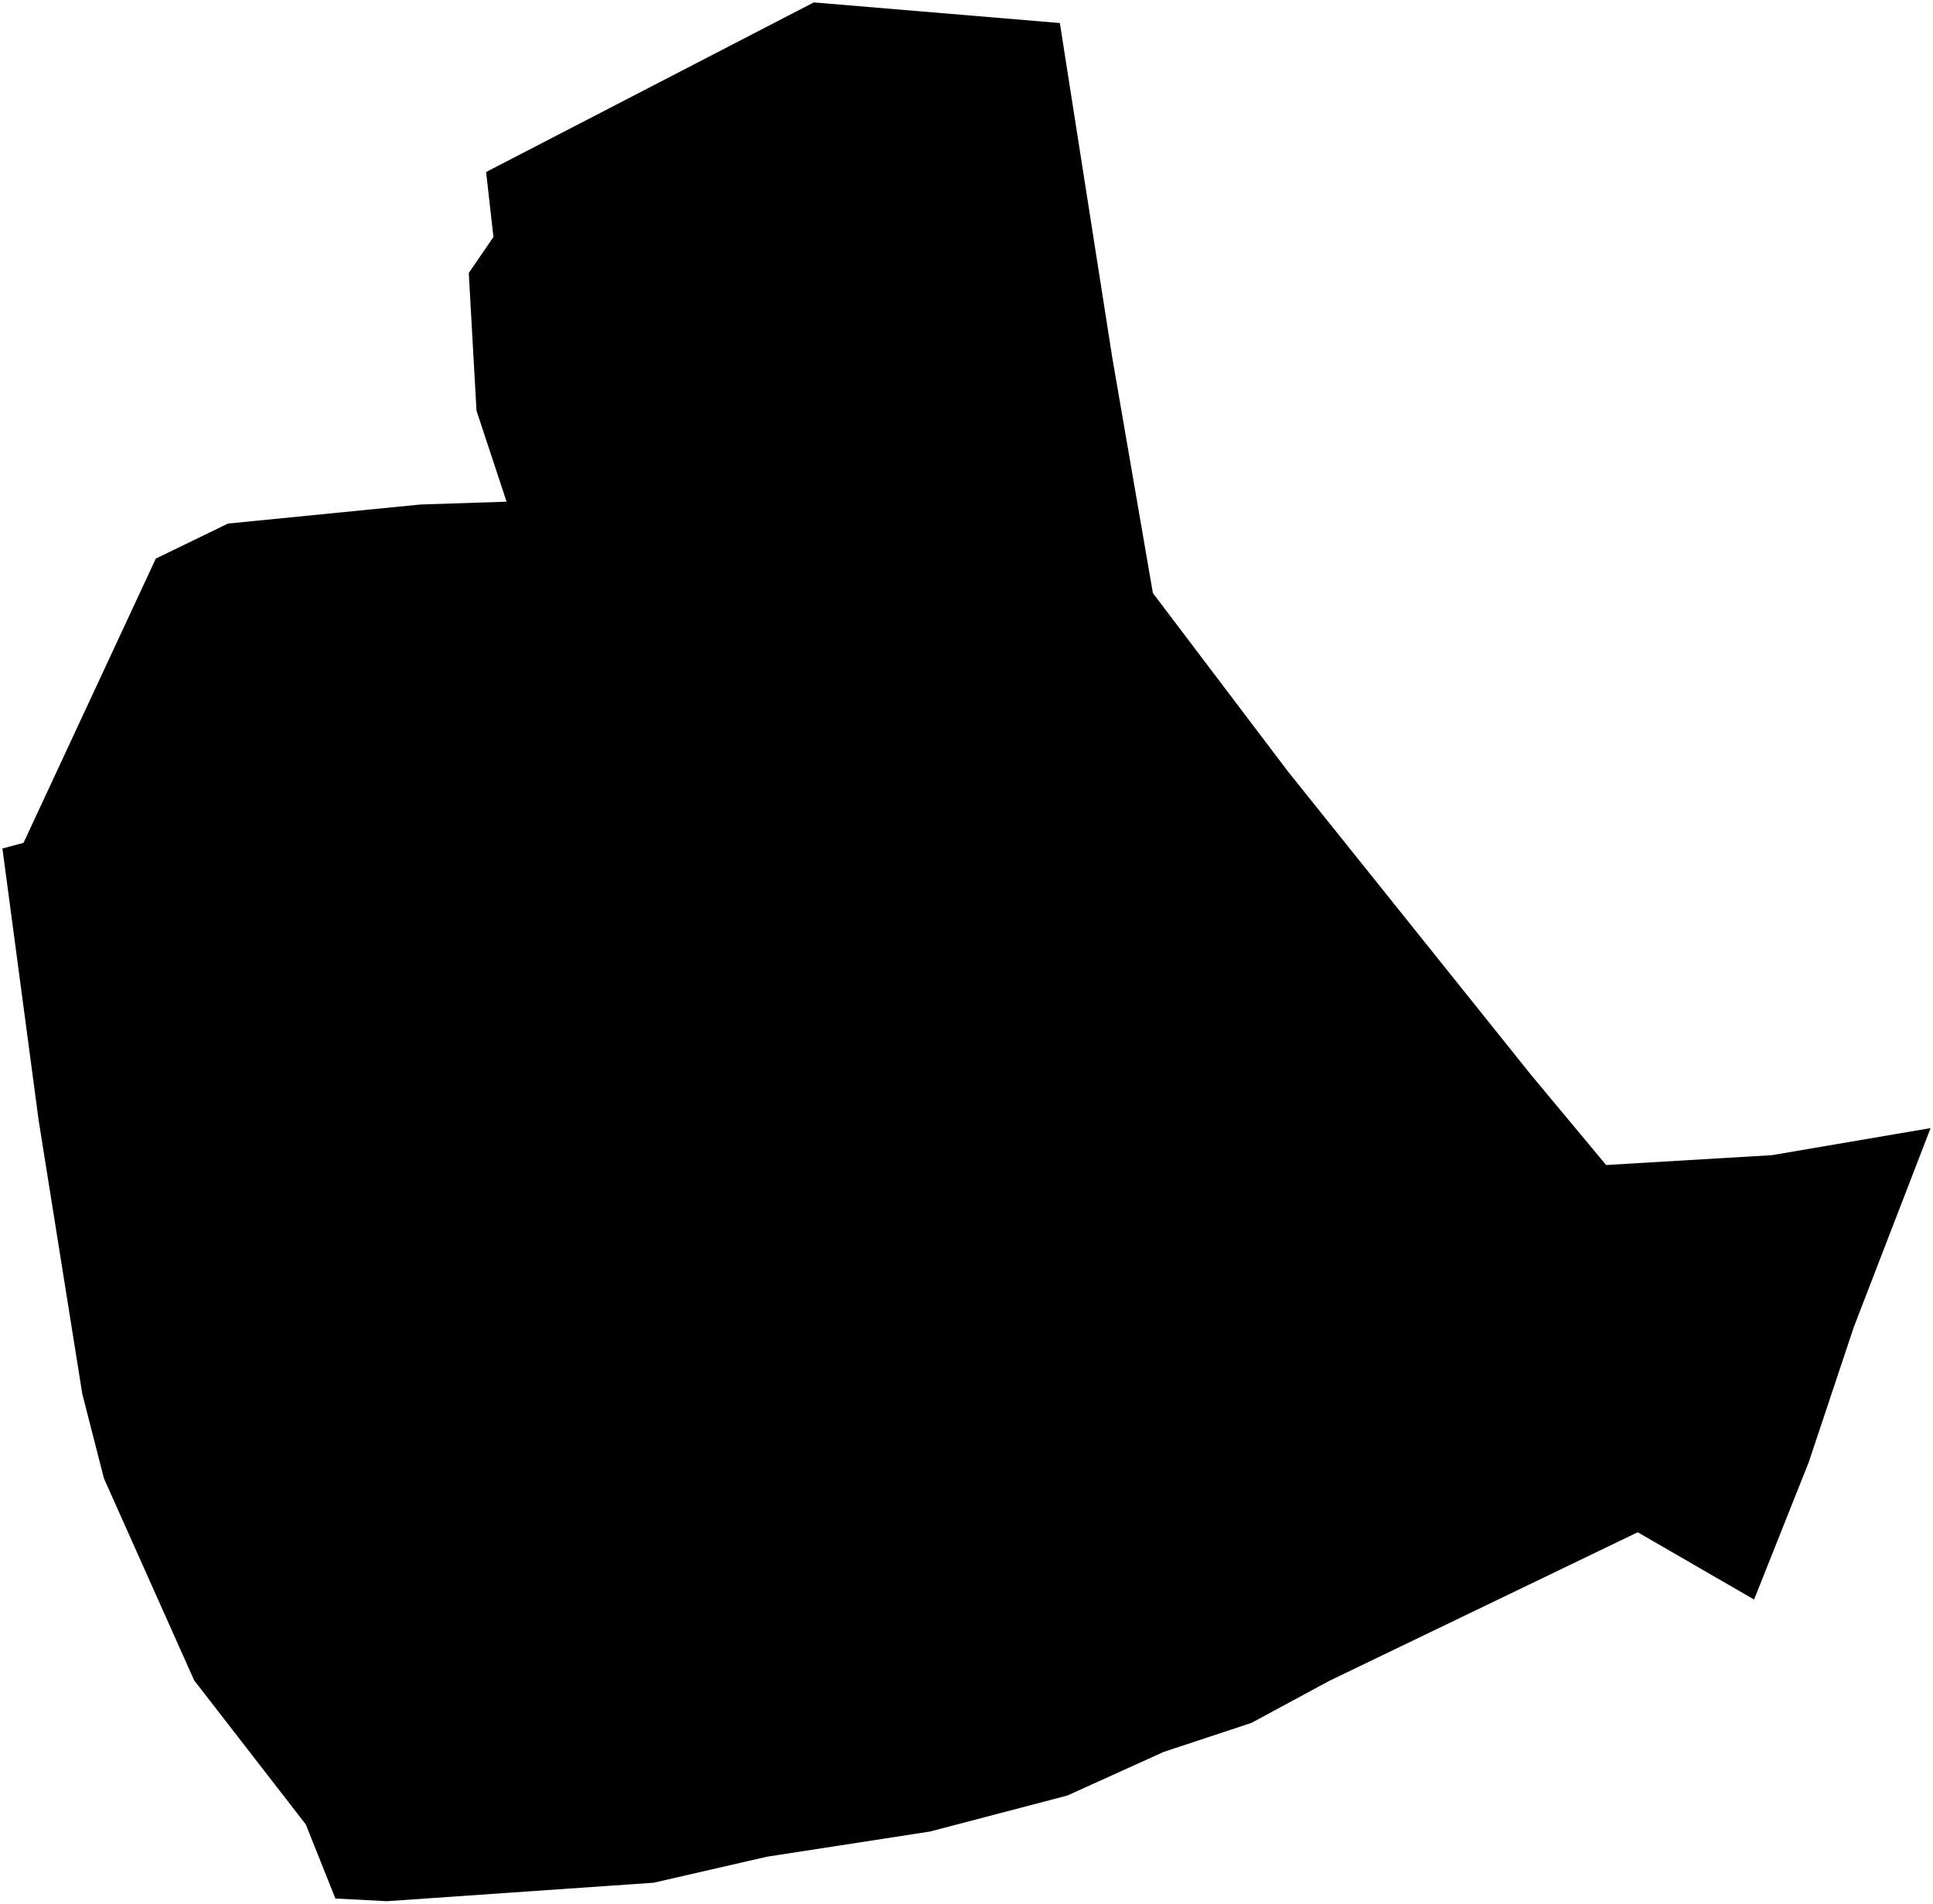 <?xml version="1.0"?>
<svg xmlns="http://www.w3.org/2000/svg" version="1.2" baseProfile="tiny" width="800" height="788" viewBox="0 0 800 788" stroke-linecap="round" stroke-linejoin="round">
<g id="CityBoundaries">
<path d="M 441.712 742.968 384.887 757.856 317.431 768.272 270.544 779.03 160.103 786.679 138.803 785.562 126.564 754.926 80.356 695.297 43.021 611.749 34.05 576.724 15.99 463.545 1 351.09 9.733 348.76 64.482 231.137 94.342 216.644 173.932 208.757 209.658 207.586 197.208 169.949 194.013 112.939 204.22 98.079 201.18 71.173 336.8 1 438.636 9.53 460.329 147.965 477.144 245.419 532.963 319.114 633.742 444.877 664.718 482.06 733.333 477.984 799 466.789 767.271 548.988 748.552 605.091 725.956 661.858 677.797 634.023 550.152 695.506 517.924 712.907 481.668 724.884 441.712 742.968 Z"/>
</g>
</svg>